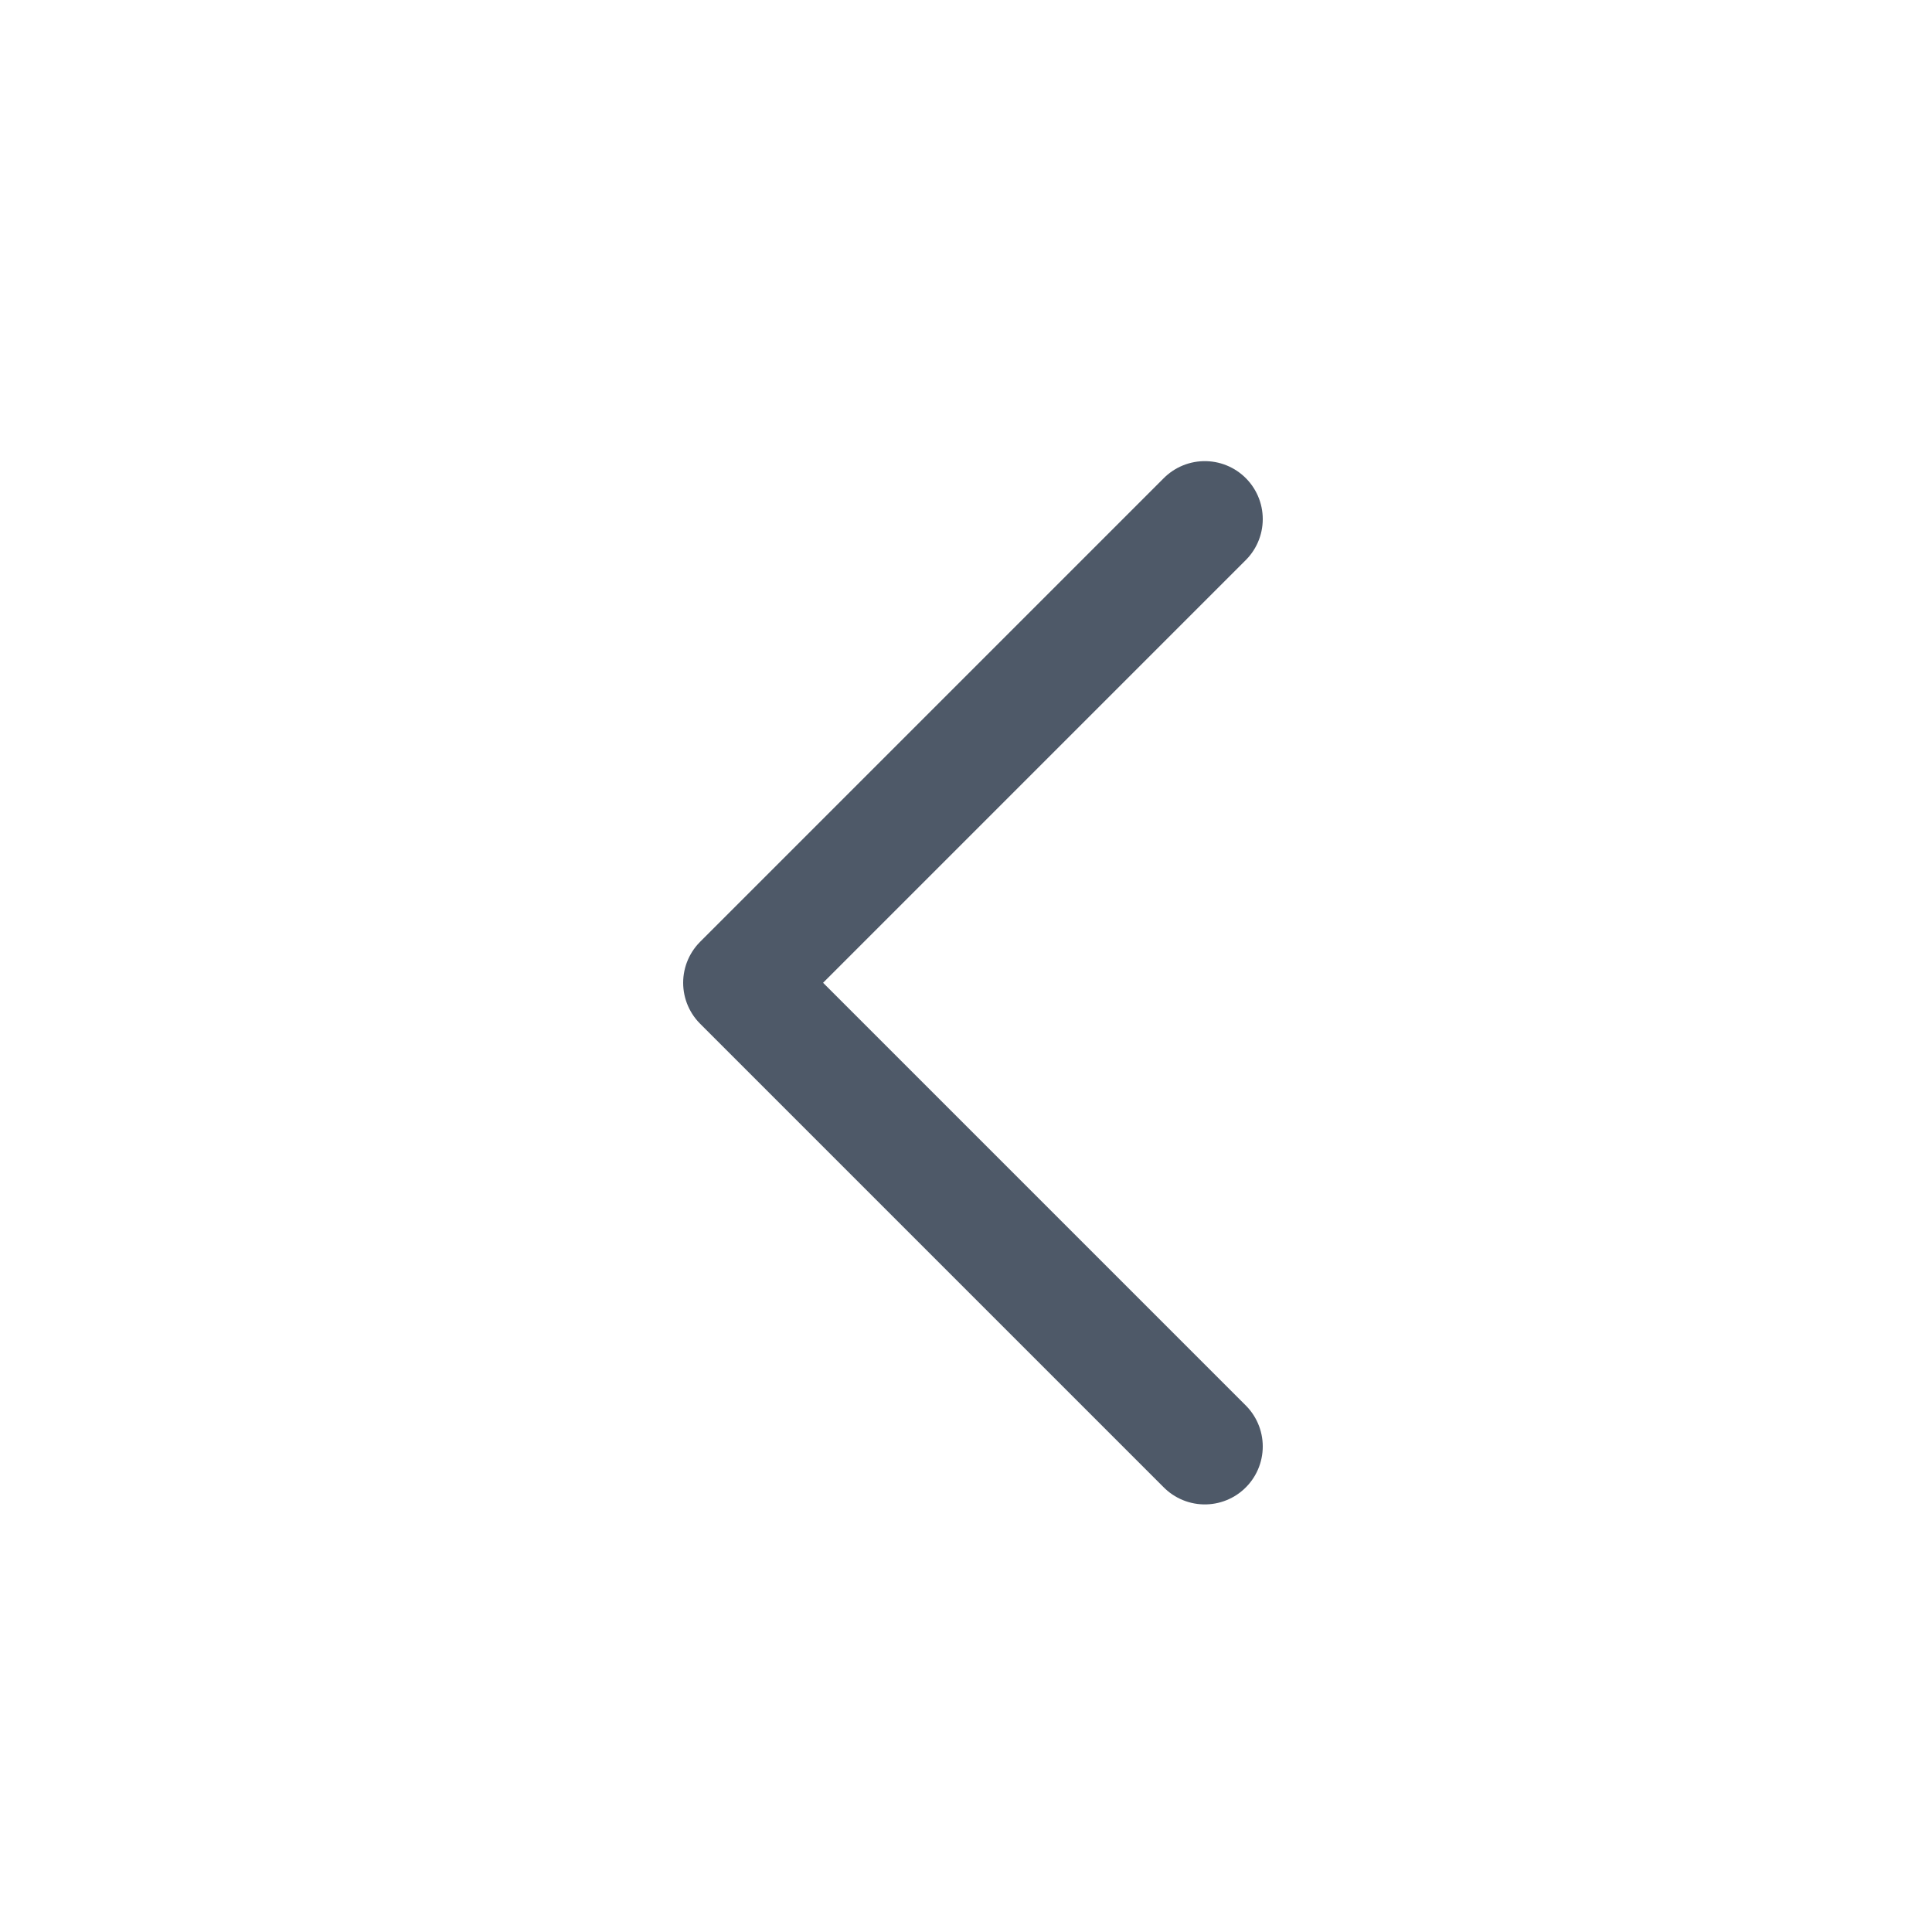 <svg width="25" height="25" viewBox="0 0 25 25" fill="none" xmlns="http://www.w3.org/2000/svg">
<path d="M15.59 18.717L9.59 12.717L15.59 6.717" stroke="#4E5968" stroke-width="1.5" stroke-linecap="round" stroke-linejoin="round"/>
</svg>
